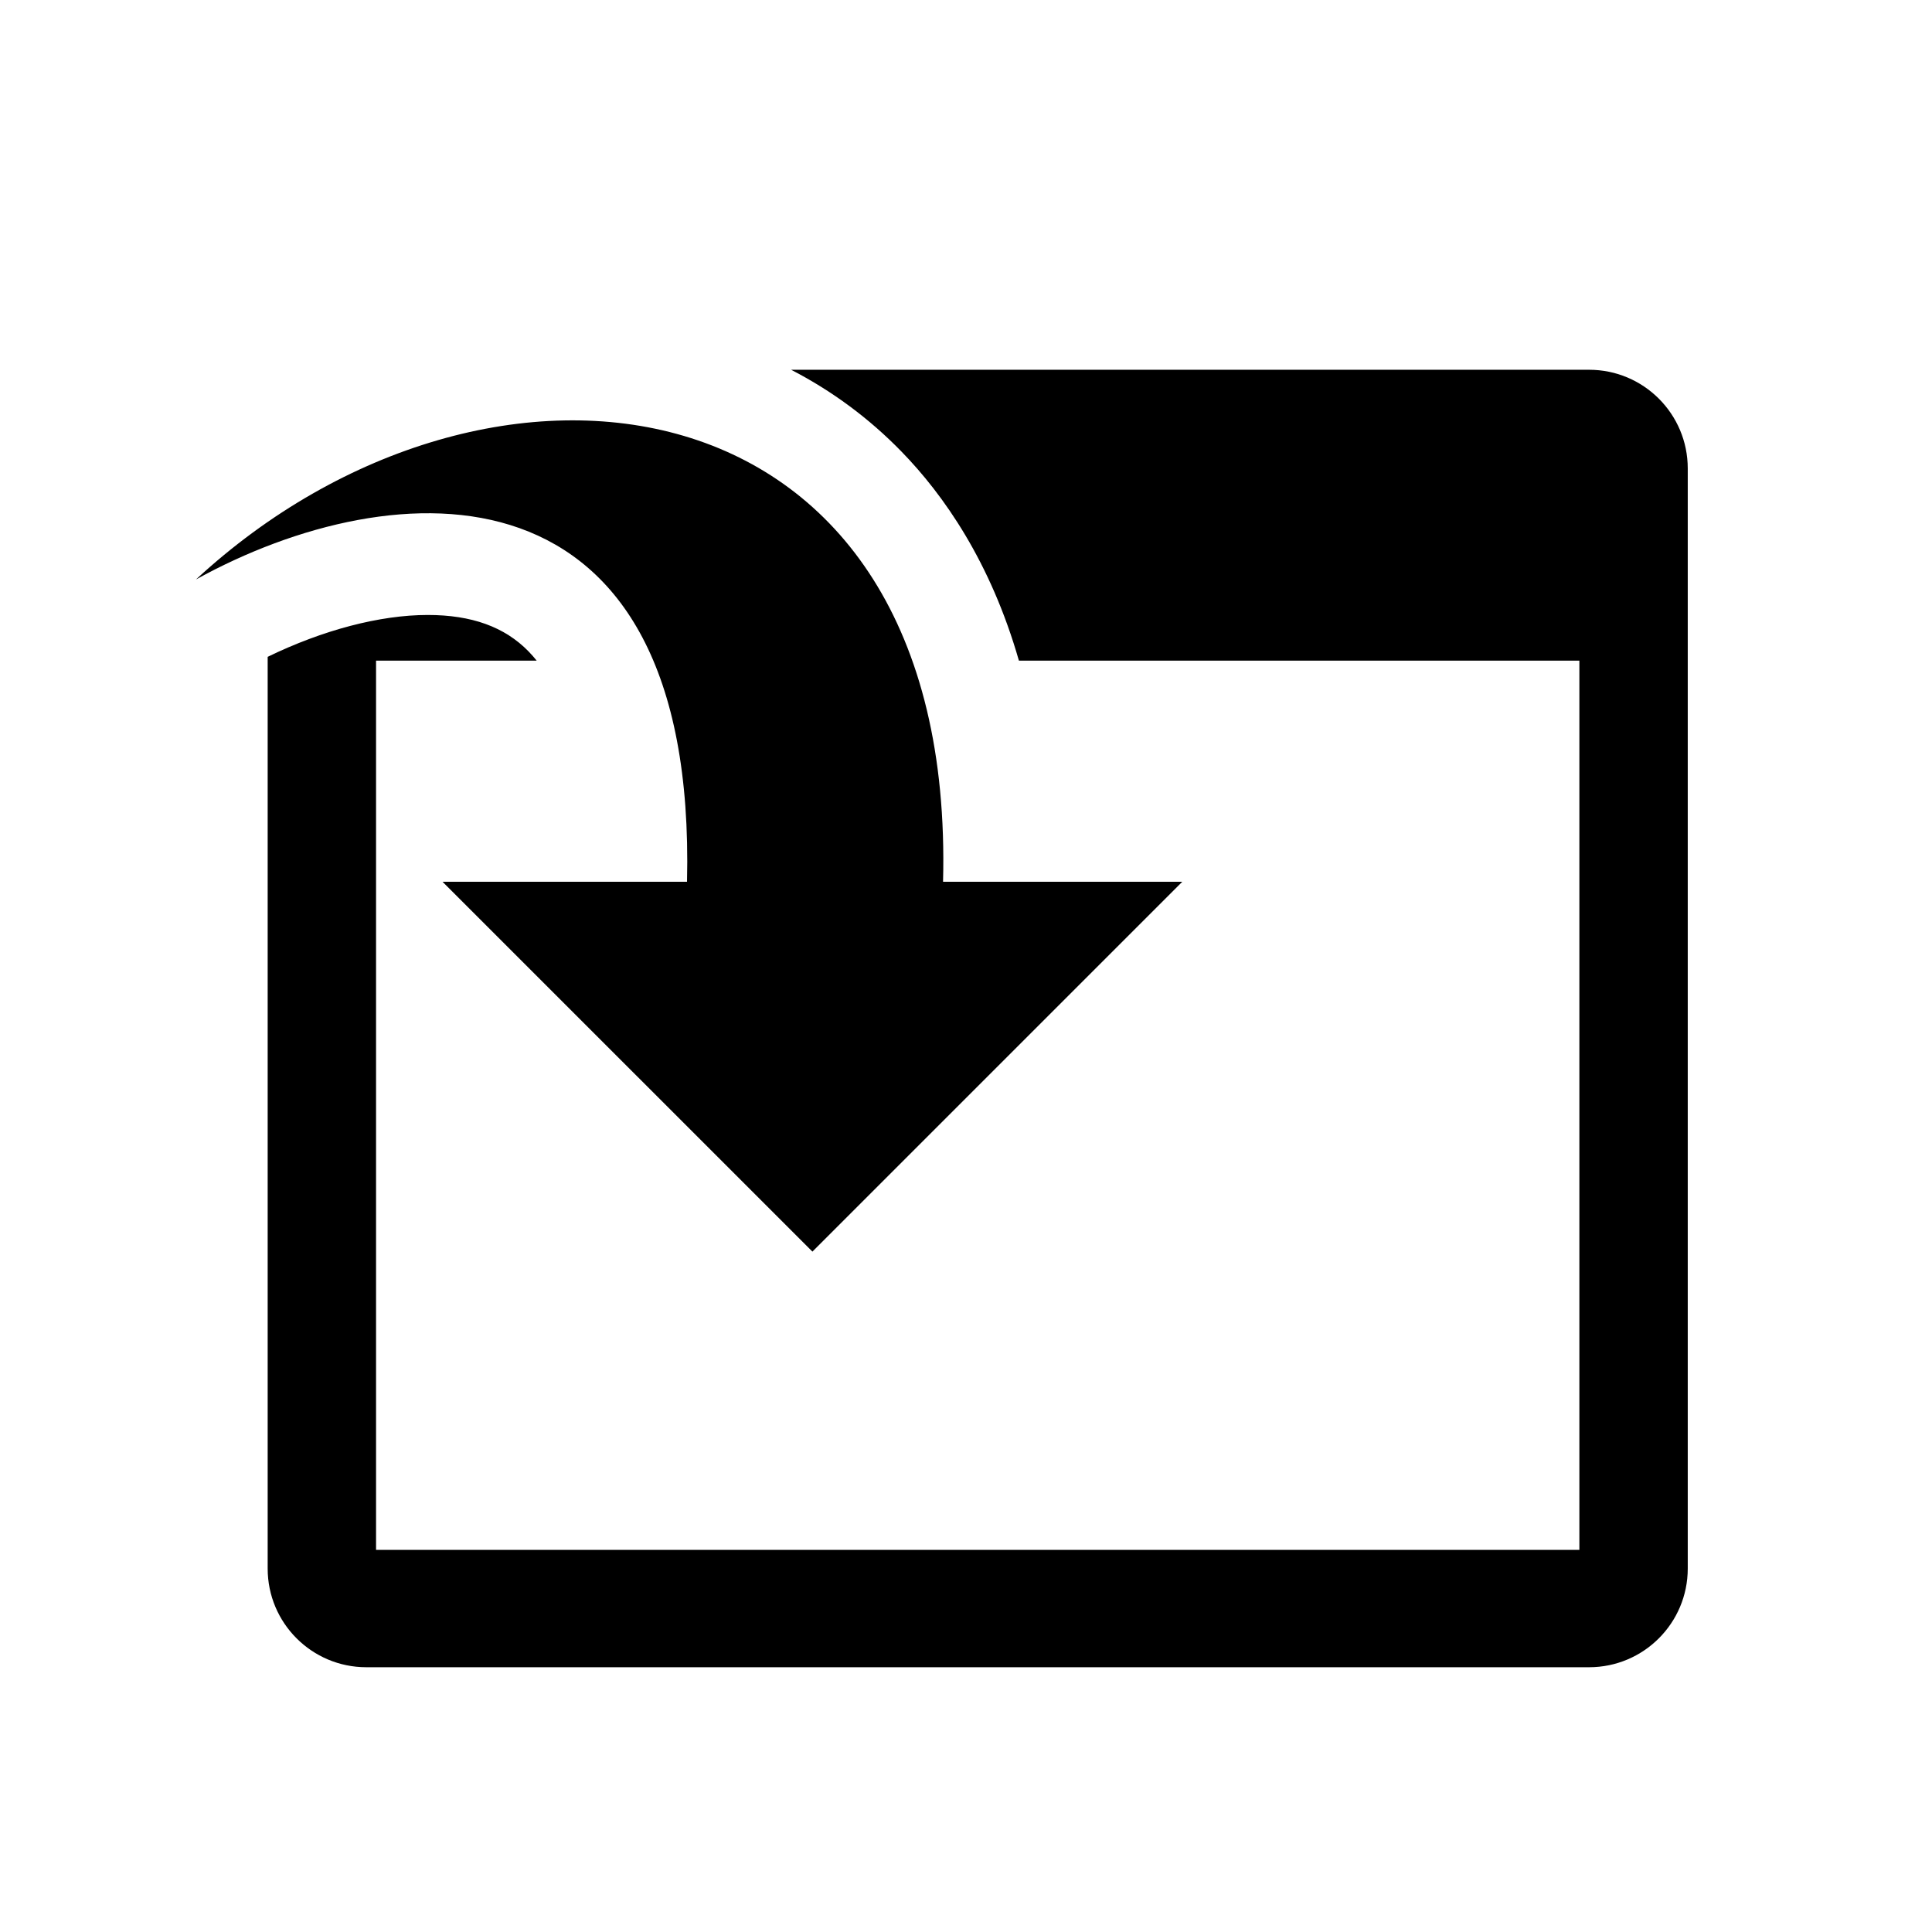 <svg t="1682409643540" class="icon" viewBox="0 0 1024 1024" version="1.1" xmlns="http://www.w3.org/2000/svg" p-id="7558"
  width="800" height="800">
  <path
    d="M364.139 467.356l-129.577 0 196.037 196.027 196.031-196.028-126.795 0c7.117-273.11-241.053-303.527-395.959-160.226 105.161-58.064 265.624-67.828 260.262 160.226l0 0 0 0zM842.248 195.982l-422.941 0c21.716 11.218 41.306 25.716 58.435 43.297 22.44 23.035 47.287 58.51 62.303 110.875l297.058 0 0 471.308-637.788 0 0-471.308 85.143 0c-1.388-1.735-2.835-3.382-4.334-4.921-12.681-12.978-30.144-19.287-53.403-19.287-25.354 0-55.685 8-84.846 22.188l0 483.237c0 28.88 23.414 52.294 52.294 52.294l648.082 0c28.881 0 52.295-23.414 52.295-52.294l0-583.091c0.001-28.885-23.413-52.299-52.298-52.299l0 0 0 0zM842.248 195.982z"
    fill="currentColor" p-id="7559"></path>
</svg>
